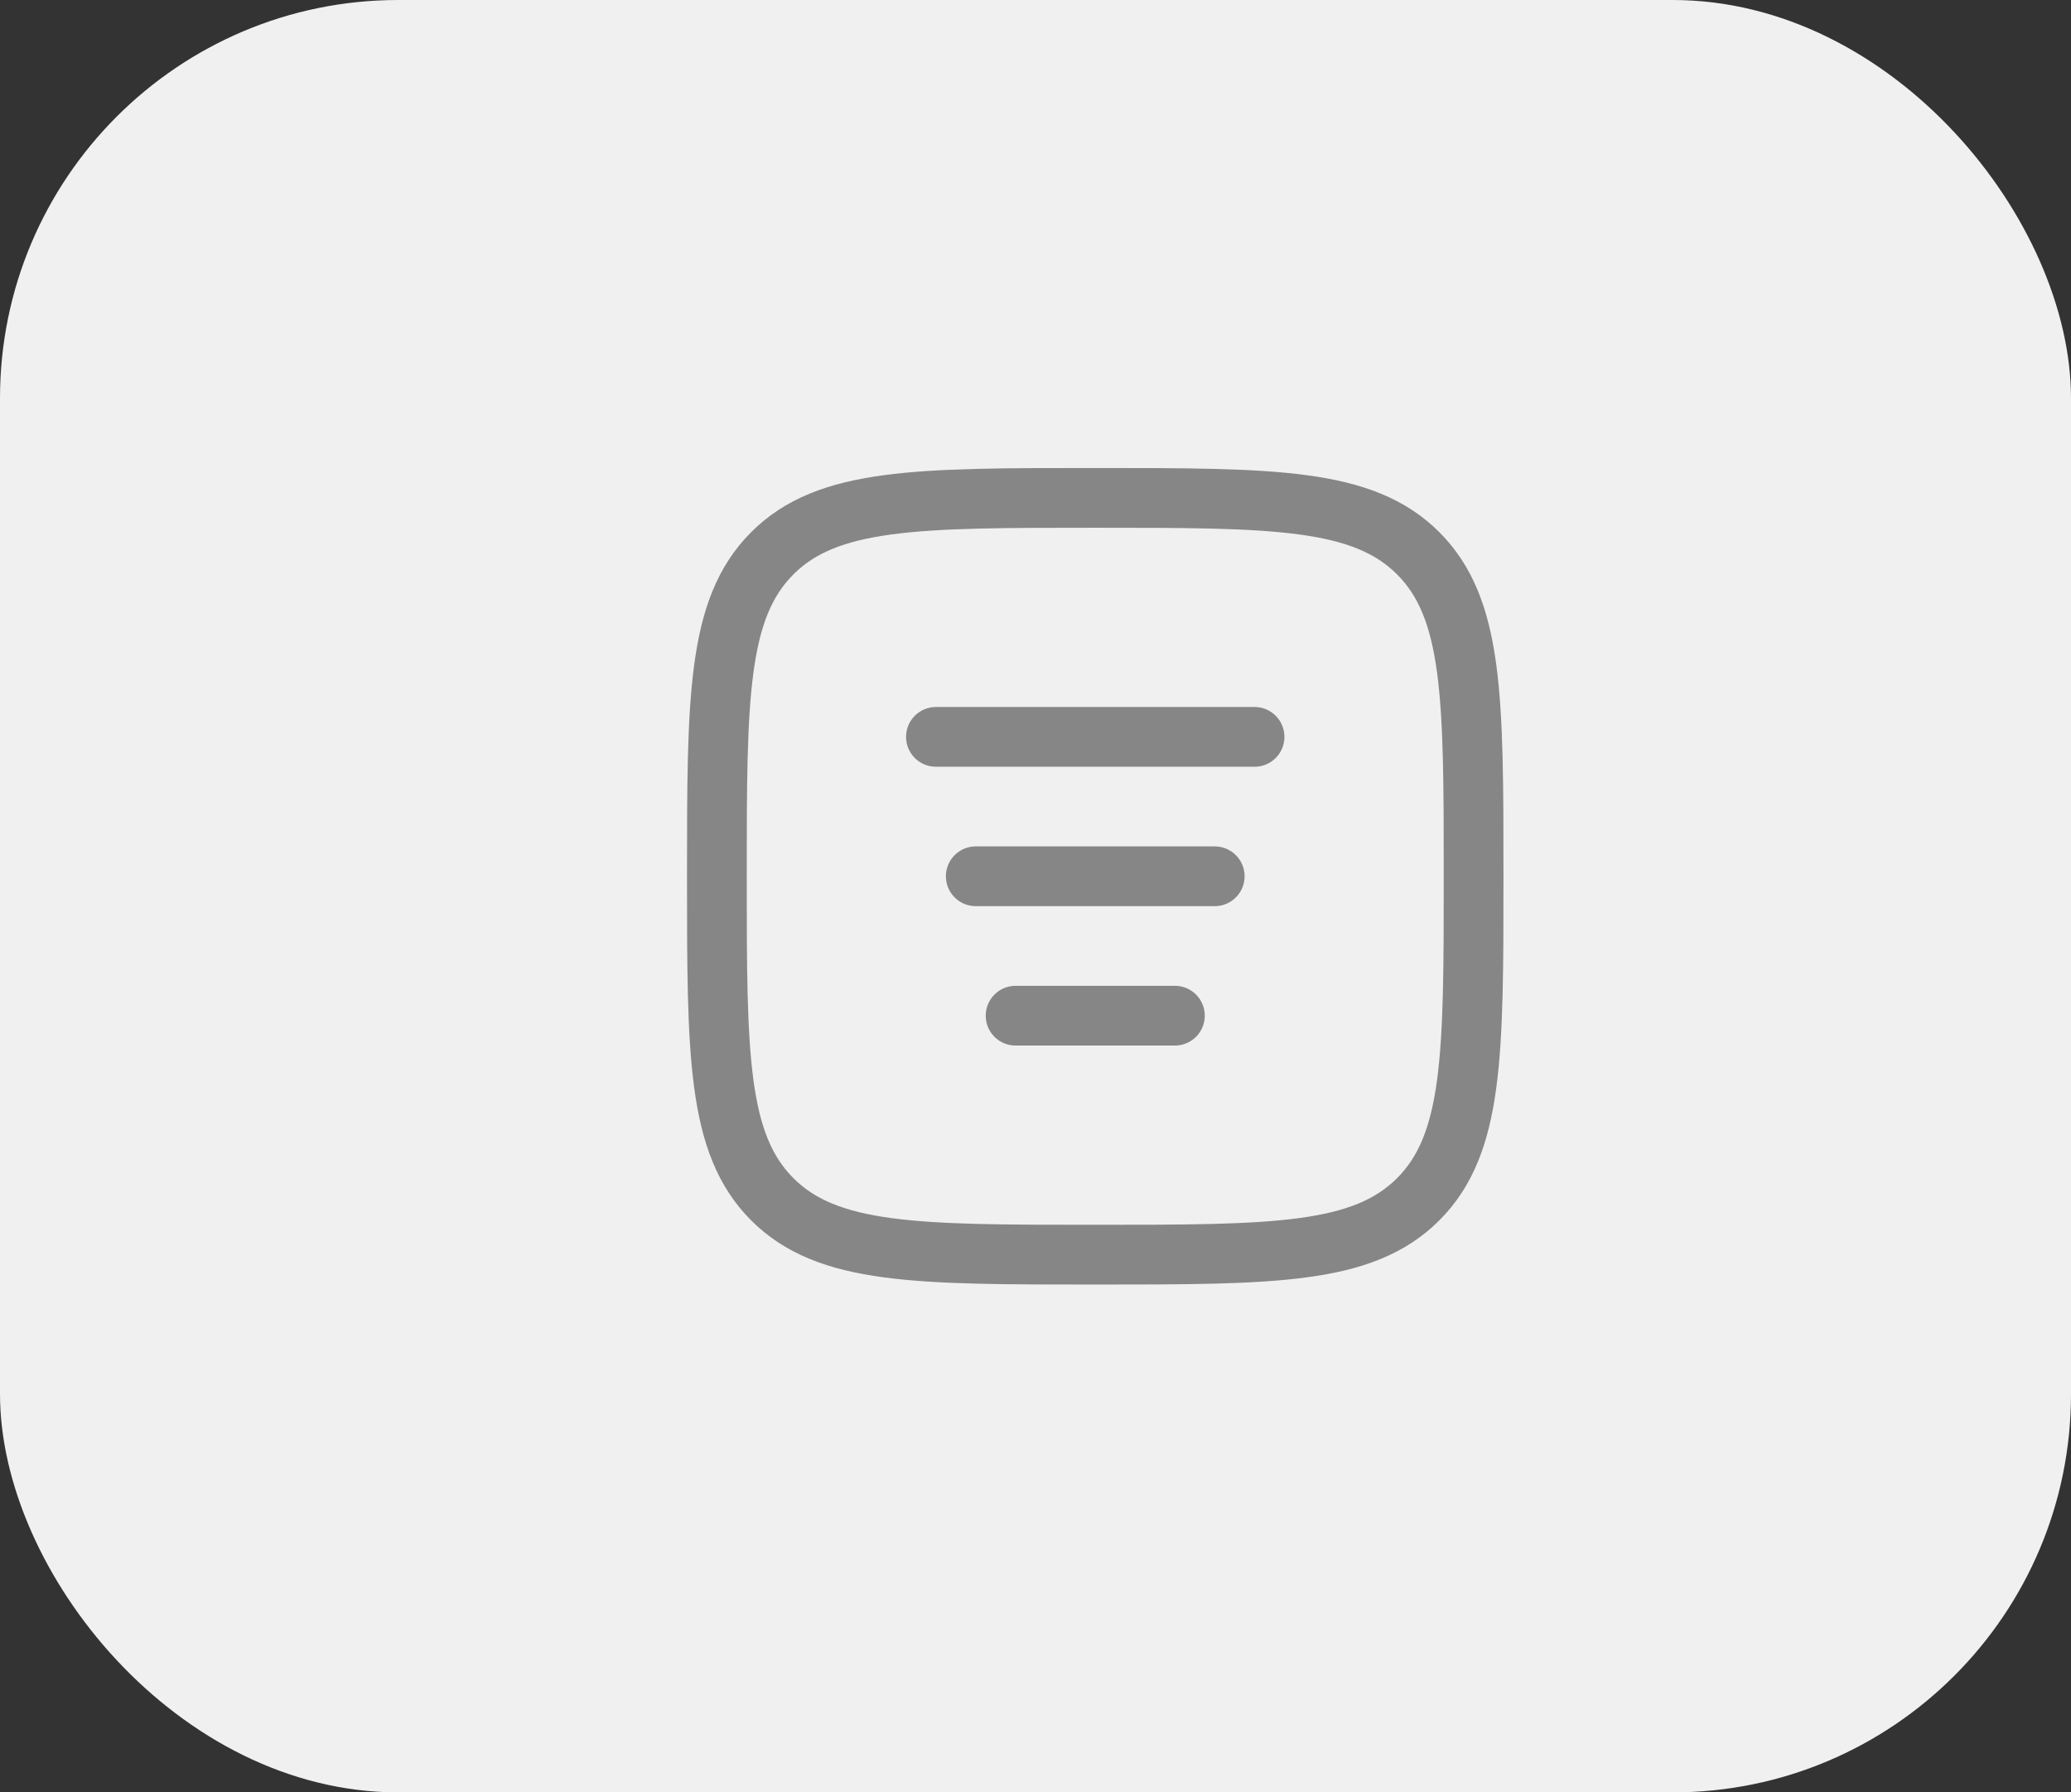 <svg width="52" height="45" viewBox="0 0 52 45" fill="none" xmlns="http://www.w3.org/2000/svg">
<rect x="0" y="0" width="52" height="45" fill="#333333" stroke="none"/>
<rect width="52" height="45" rx="10" fill="#F0F0F0"/>
<path d="M18 22C18 17.522 18 15.283 19.391 13.891C20.782 12.5 23.022 12.5 27.5 12.5C31.978 12.5 34.218 12.5 35.609 13.891C37 15.283 37 17.522 37 22C37 26.478 37 28.718 35.609 30.109C34.218 31.5 31.978 31.5 27.5 31.5C23.022 31.5 20.782 31.5 19.391 30.109C18 28.718 18 26.478 18 22Z" stroke="#868686" stroke-width="1.5"/>
<path d="M24.5 22H30.5" stroke="#868686" stroke-width="1.5" stroke-linecap="round" stroke-linejoin="round"/>
<path d="M25.5 25.5H29.5" stroke="#868686" stroke-width="1.5" stroke-linecap="round" stroke-linejoin="round"/>
<path d="M23.5 18.5H31.5" stroke="#868686" stroke-width="1.5" stroke-linecap="round" stroke-linejoin="round"/>
</svg>
